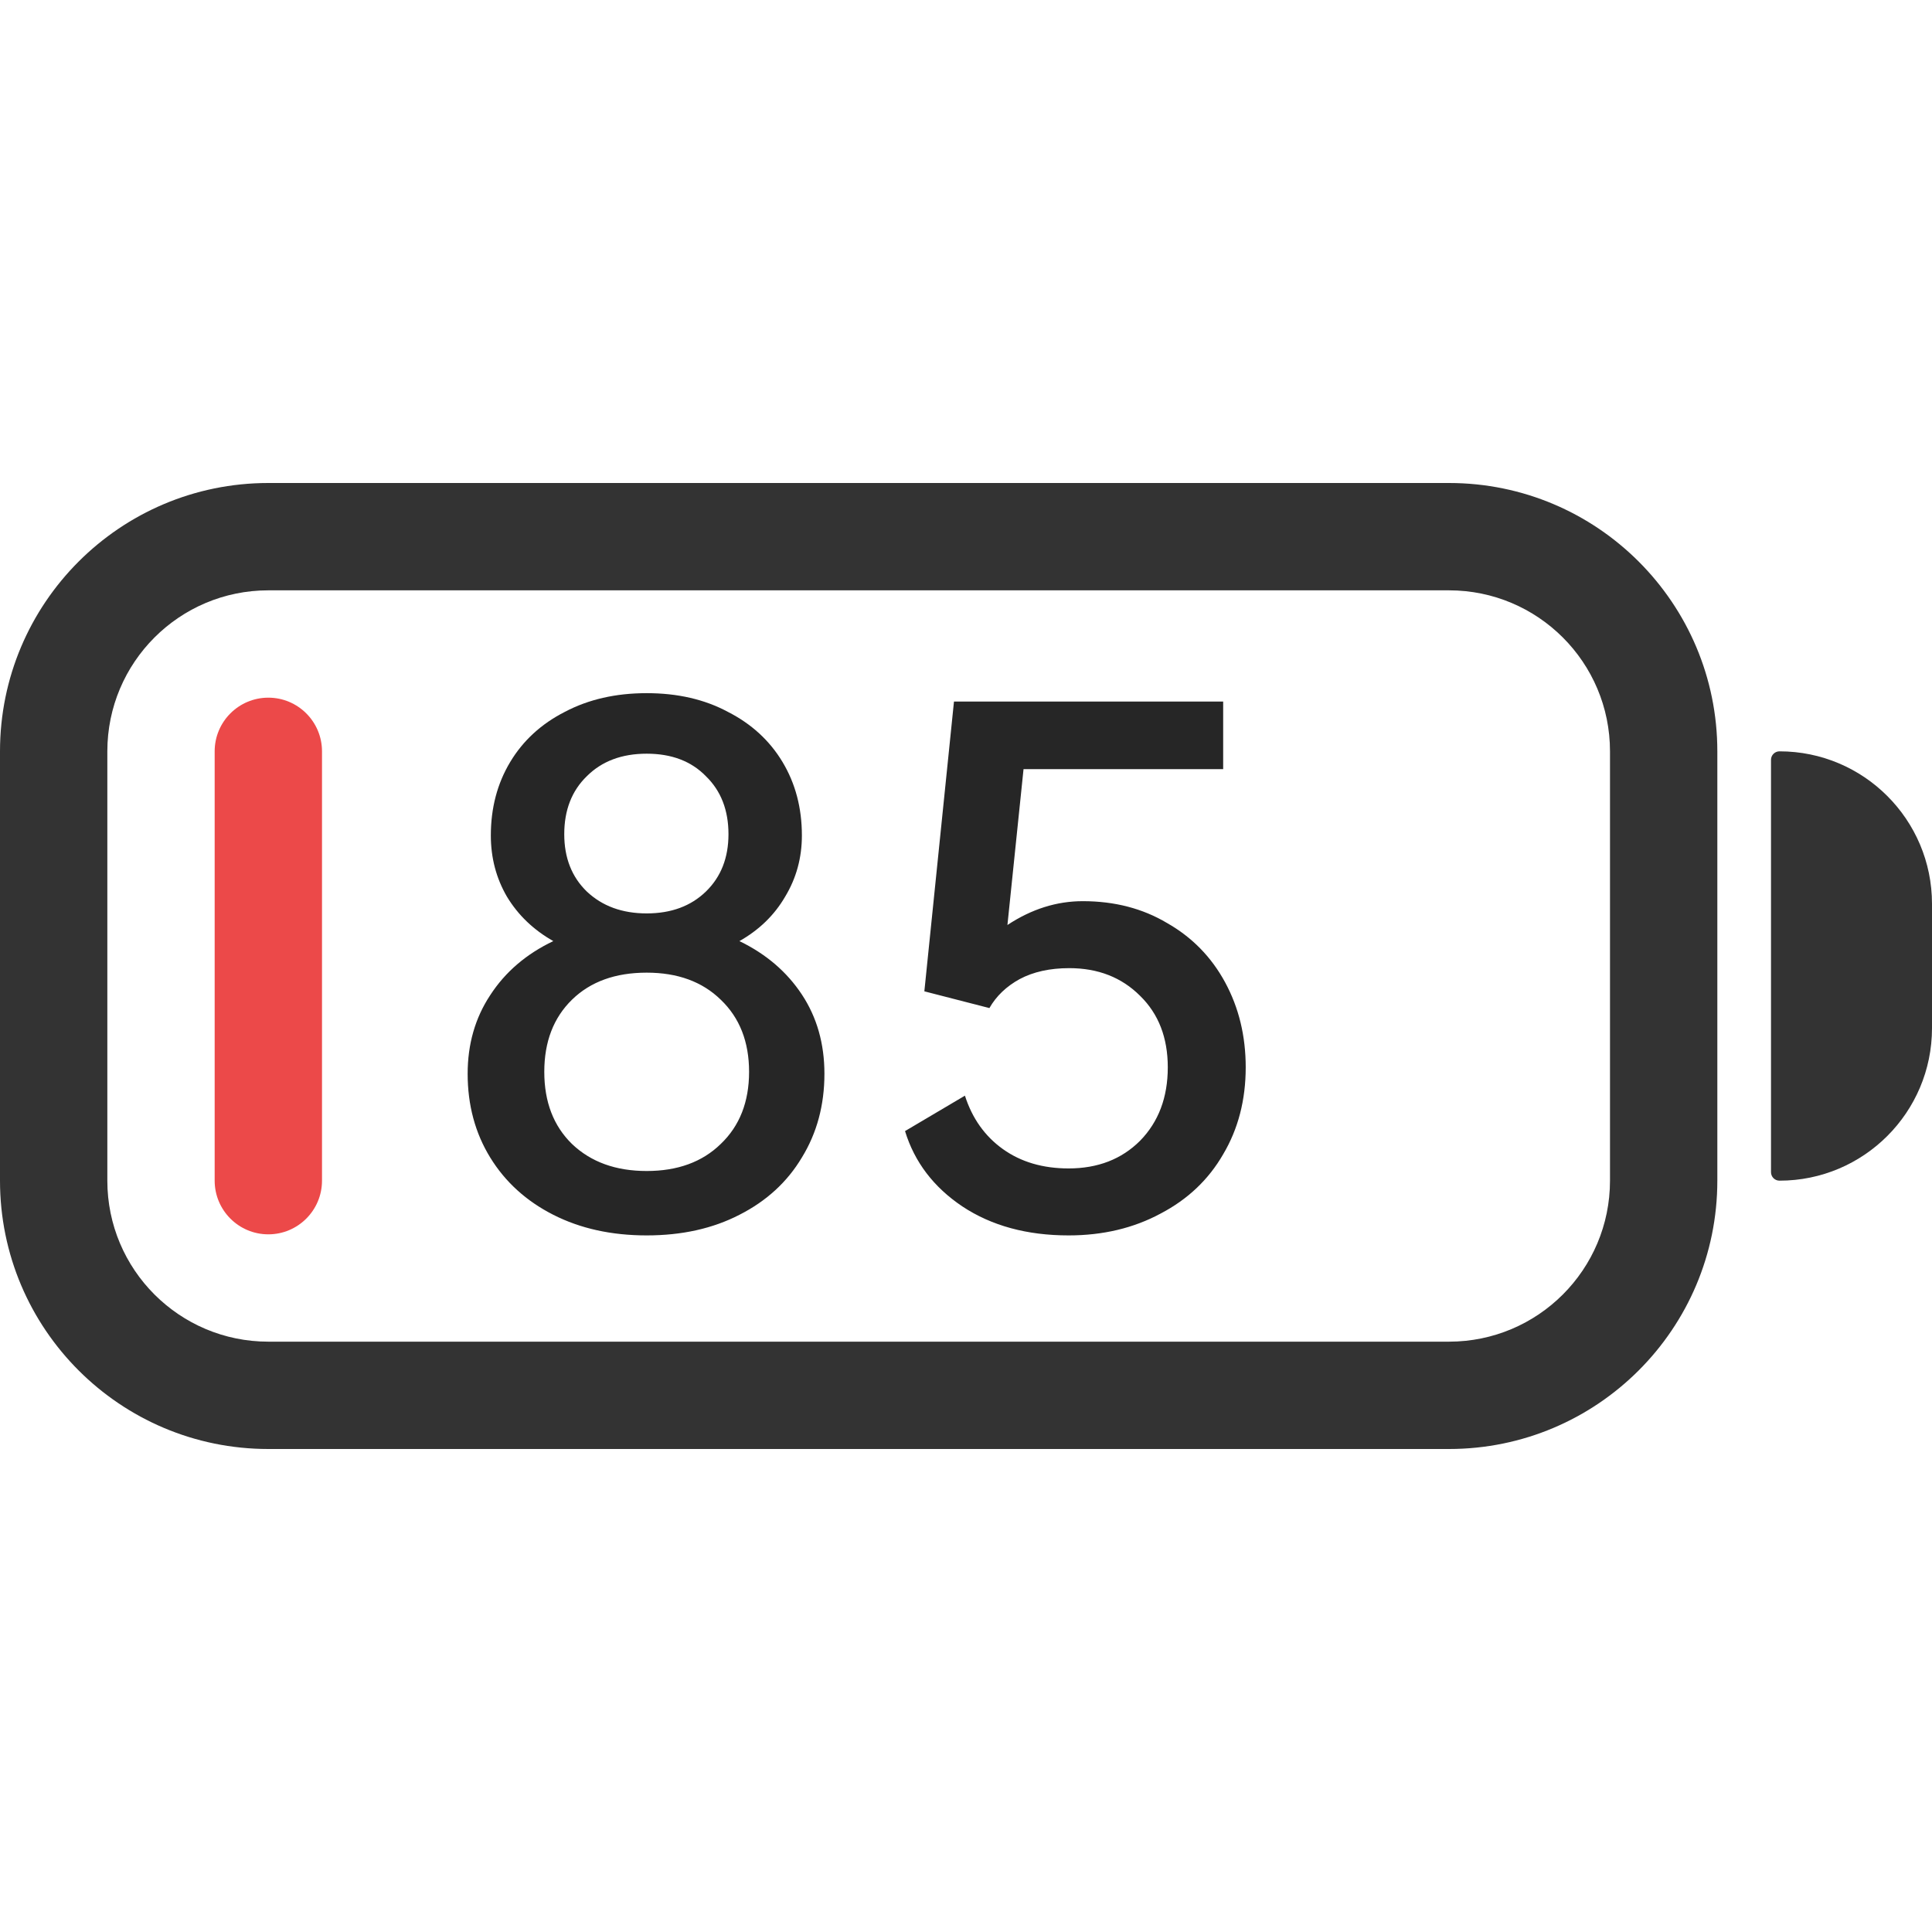 <svg width="36" height="36" viewBox="0 0 36 36" fill="none" xmlns="http://www.w3.org/2000/svg">
<path fill-rule="evenodd" clip-rule="evenodd" d="M27 11H5C3.343 11 2 12.343 2 14V22C2 23.657 3.343 25 5 25H27C28.657 25 30 23.657 30 22V14C30 12.343 28.657 11 27 11ZM5 9C2.239 9 0 11.239 0 14V22C0 24.761 2.239 27 5 27H27C29.761 27 32 24.761 32 22V14C32 11.239 29.761 9 27 9H5Z" fill="#333333"/>
<path fill-rule="evenodd" clip-rule="evenodd" d="M33 14.158C33 14.071 33.071 14 33.158 14C34.727 14 36 15.273 36 16.842V19.158C36 20.727 34.727 22 33.158 22C33.071 22 33 21.929 33 21.842V14.158Z" fill="#333333"/>
<path fill-rule="evenodd" clip-rule="evenodd" d="M4 14C4 13.448 4.448 13 5 13C5.552 13 6 13.448 6 14V22C6 22.552 5.552 23 5 23C4.448 23 4 22.552 4 22V14Z" fill="#EC4949"/>
<path d="M15.362 20.008C15.362 20.592 15.222 21.112 14.942 21.568C14.67 22.024 14.282 22.38 13.778 22.636C13.282 22.892 12.706 23.02 12.05 23.02C11.394 23.02 10.814 22.892 10.31 22.636C9.806 22.38 9.414 22.024 9.134 21.568C8.854 21.112 8.714 20.592 8.714 20.008C8.714 19.456 8.854 18.968 9.134 18.544C9.414 18.112 9.806 17.776 10.31 17.536C9.942 17.328 9.654 17.052 9.446 16.708C9.246 16.364 9.146 15.984 9.146 15.568C9.146 15.056 9.266 14.6 9.506 14.2C9.746 13.8 10.086 13.488 10.526 13.264C10.966 13.032 11.474 12.916 12.05 12.916C12.626 12.916 13.13 13.032 13.562 13.264C14.002 13.488 14.342 13.8 14.582 14.2C14.822 14.6 14.942 15.056 14.942 15.568C14.942 15.984 14.838 16.364 14.63 16.708C14.43 17.052 14.146 17.328 13.778 17.536C14.274 17.776 14.662 18.108 14.942 18.532C15.222 18.956 15.362 19.448 15.362 20.008ZM10.514 15.544C10.514 15.984 10.654 16.34 10.934 16.612C11.222 16.884 11.594 17.02 12.05 17.02C12.506 17.02 12.874 16.884 13.154 16.612C13.434 16.34 13.574 15.984 13.574 15.544C13.574 15.096 13.434 14.736 13.154 14.464C12.882 14.184 12.514 14.044 12.05 14.044C11.586 14.044 11.214 14.184 10.934 14.464C10.654 14.736 10.514 15.096 10.514 15.544ZM13.958 19.972C13.958 19.412 13.782 18.964 13.43 18.628C13.086 18.292 12.626 18.124 12.05 18.124C11.466 18.124 11.002 18.292 10.658 18.628C10.314 18.964 10.142 19.412 10.142 19.972C10.142 20.532 10.314 20.98 10.658 21.316C11.01 21.652 11.474 21.82 12.05 21.82C12.626 21.82 13.086 21.652 13.43 21.316C13.782 20.98 13.958 20.532 13.958 19.972ZM23.212 19.888C23.212 20.496 23.072 21.036 22.792 21.508C22.52 21.98 22.132 22.348 21.628 22.612C21.124 22.884 20.552 23.02 19.912 23.02C19.136 23.02 18.476 22.84 17.932 22.48C17.396 22.12 17.04 21.652 16.864 21.076L17.98 20.416C18.116 20.84 18.352 21.172 18.688 21.412C19.024 21.652 19.432 21.772 19.912 21.772C20.456 21.772 20.9 21.6 21.244 21.256C21.588 20.904 21.76 20.448 21.76 19.888C21.76 19.336 21.588 18.892 21.244 18.556C20.9 18.212 20.46 18.04 19.924 18.04C19.564 18.04 19.256 18.108 19 18.244C18.752 18.38 18.564 18.56 18.436 18.784L17.224 18.472L17.776 13.072H22.792V14.332H19.072L18.772 17.236C19.22 16.94 19.688 16.792 20.176 16.792C20.768 16.792 21.292 16.928 21.748 17.2C22.212 17.464 22.572 17.832 22.828 18.304C23.084 18.776 23.212 19.304 23.212 19.888Z" fill="#262626"/>
</svg>
